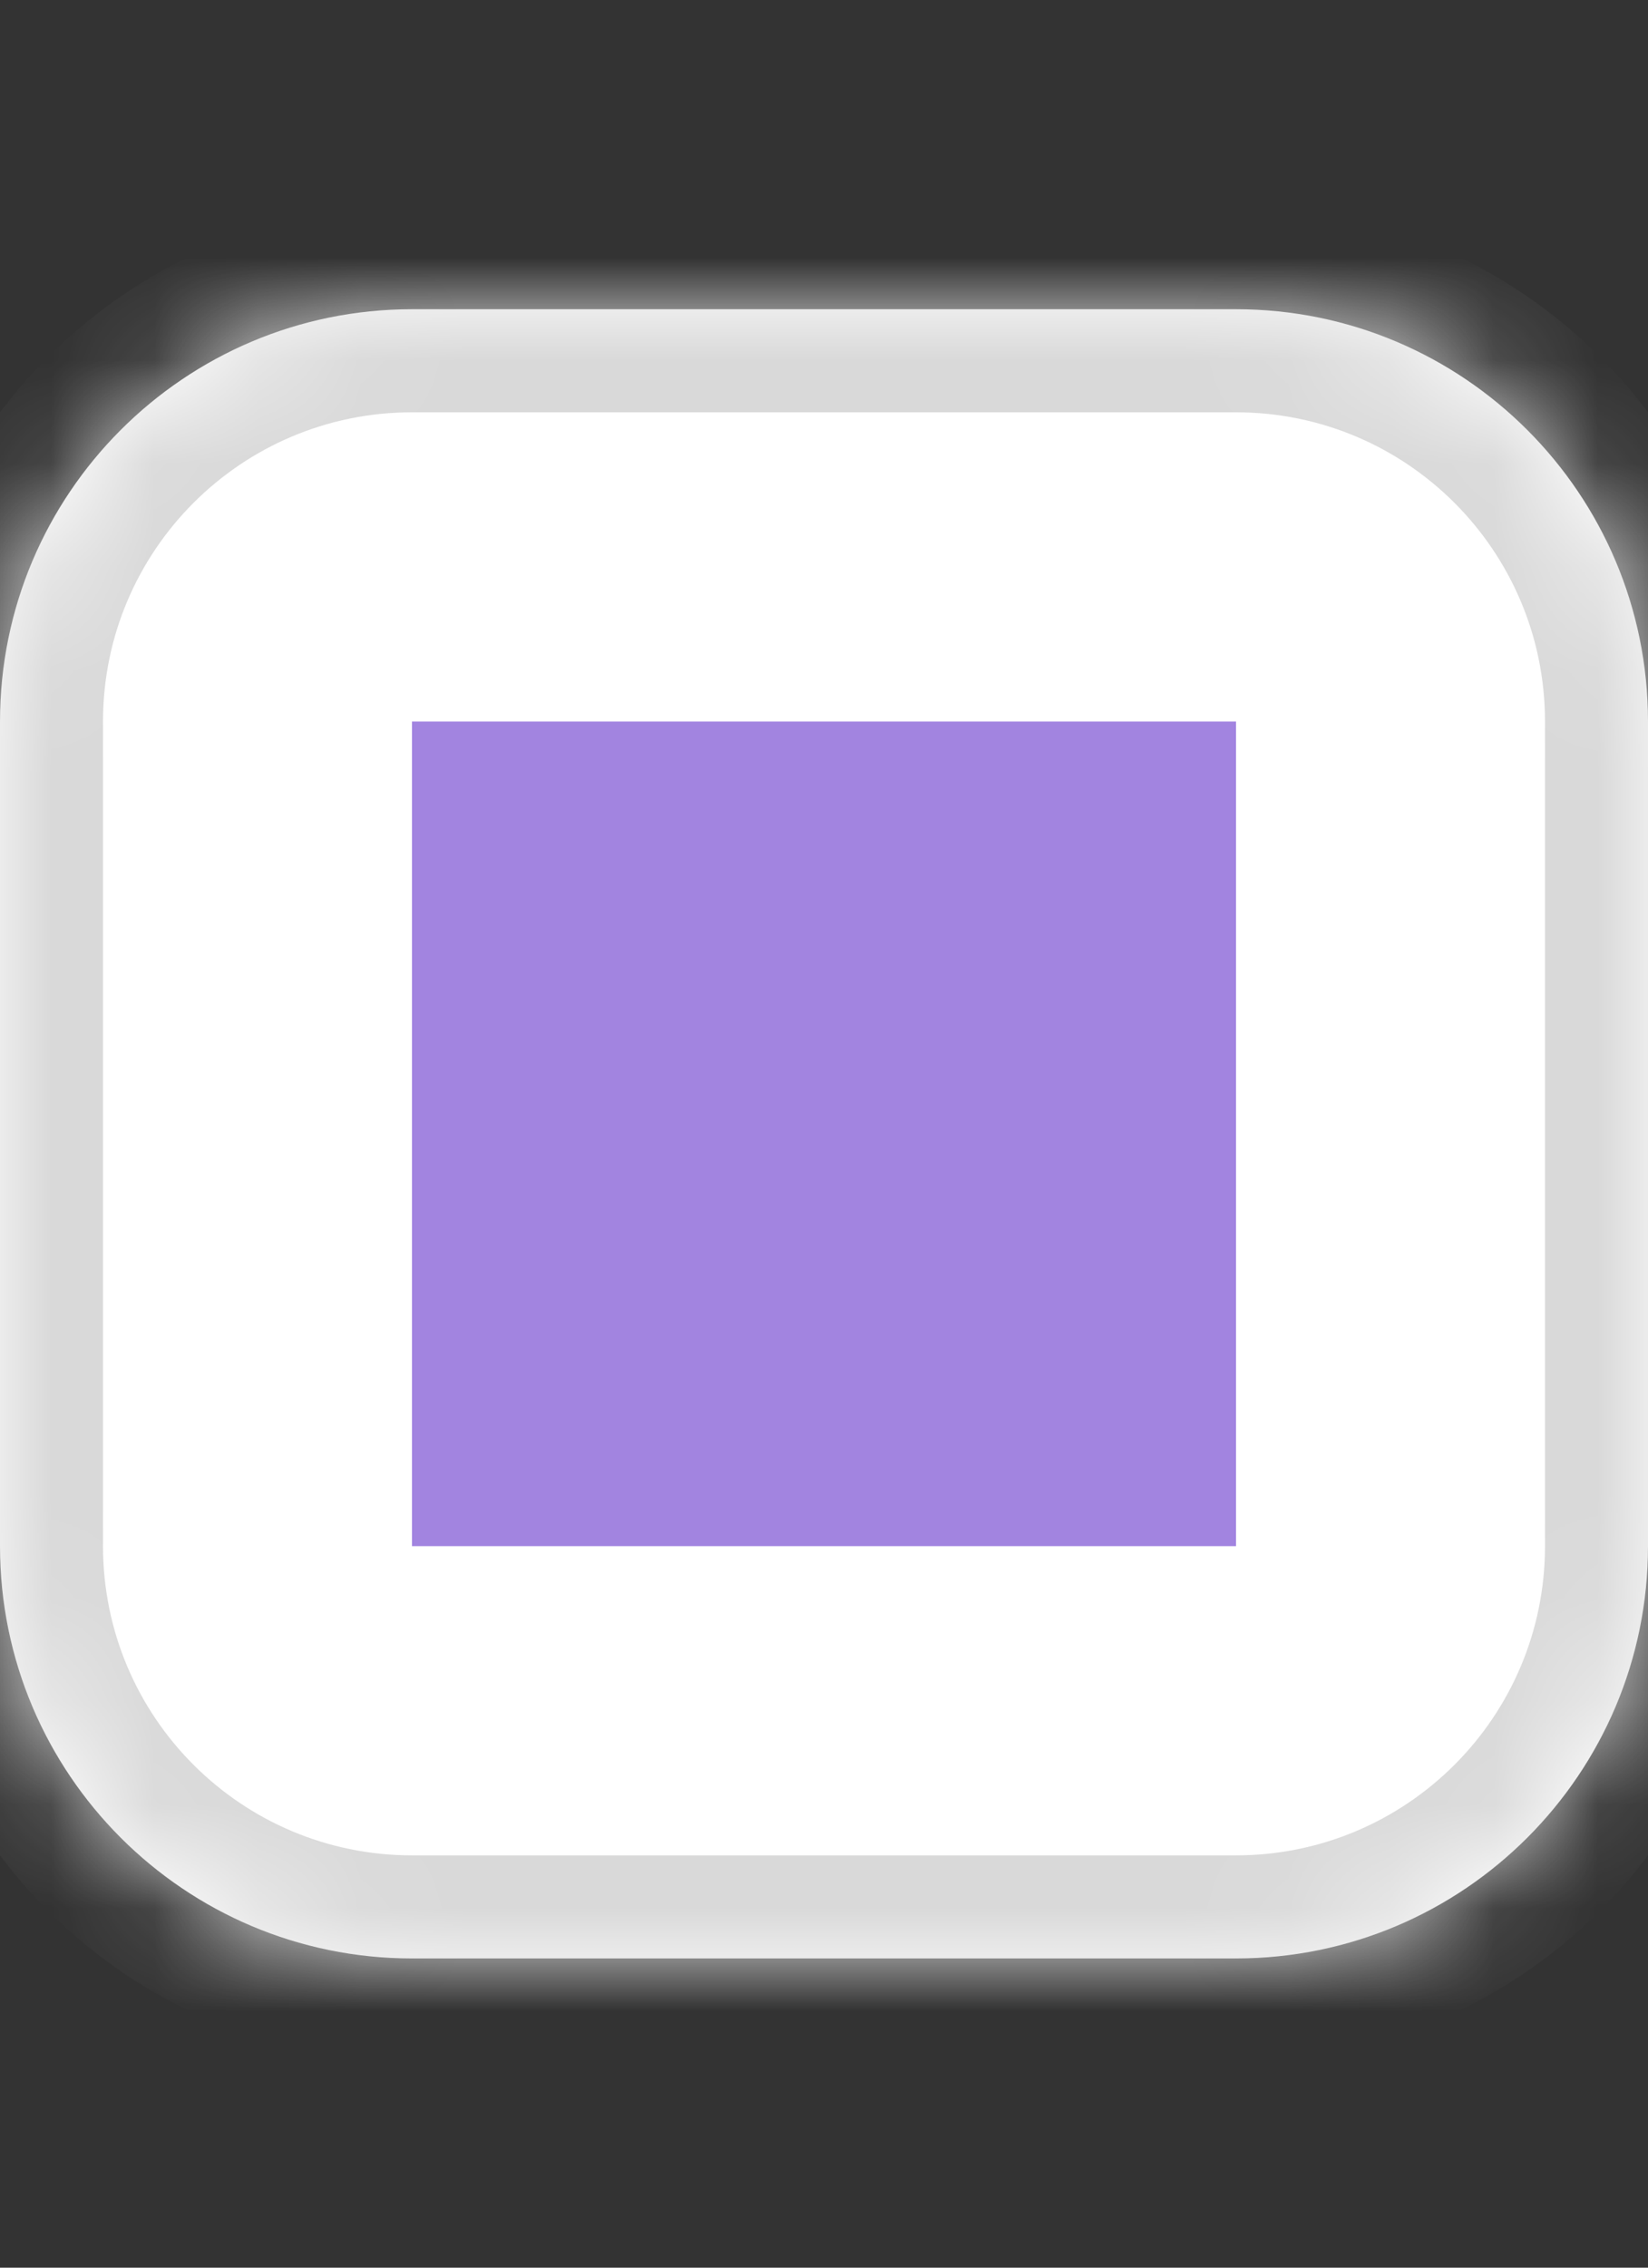 <svg width="16" height="22" viewBox="0 0 16 22" fill="none" xmlns="http://www.w3.org/2000/svg">
<rect x="0" y="0" width="16" height="22" fill="#333333" stroke="none"/>
<mask id="path-1-inside-1_0_3" fill="white">
<path d="M0 7C0 4.791 1.791 3 4 3H12C14.209 3 16 4.791 16 7V15C16 17.209 14.209 19 12 19H4C1.791 19 0 17.209 0 15V7Z"/>
</mask>
<path d="M0 7C0 4.791 1.791 3 4 3H12C14.209 3 16 4.791 16 7V15C16 17.209 14.209 19 12 19H4C1.791 19 0 17.209 0 15V7Z" fill="white"/>
<path d="M4 3V4H12V3V2H4V3ZM16 7H15V15H16H17V7H16ZM12 19V18H4V19V20H12V19ZM0 15H1V7H0H-1V15H0ZM4 19V18C2.343 18 1 16.657 1 15H0H-1C-1 17.761 1.239 20 4 20V19ZM16 15H15C15 16.657 13.657 18 12 18V19V20C14.761 20 17 17.761 17 15H16ZM12 3V4C13.657 4 15 5.343 15 7H16H17C17 4.239 14.761 2 12 2V3ZM4 3V2C1.239 2 -1 4.239 -1 7H0H1C1 5.343 2.343 4 4 4V3Z" fill="#D9D9D9" mask="url(#path-1-inside-1_0_3)"/>
<rect x="4" y="7" width="8" height="8" fill="#A284E0"/>
</svg>
